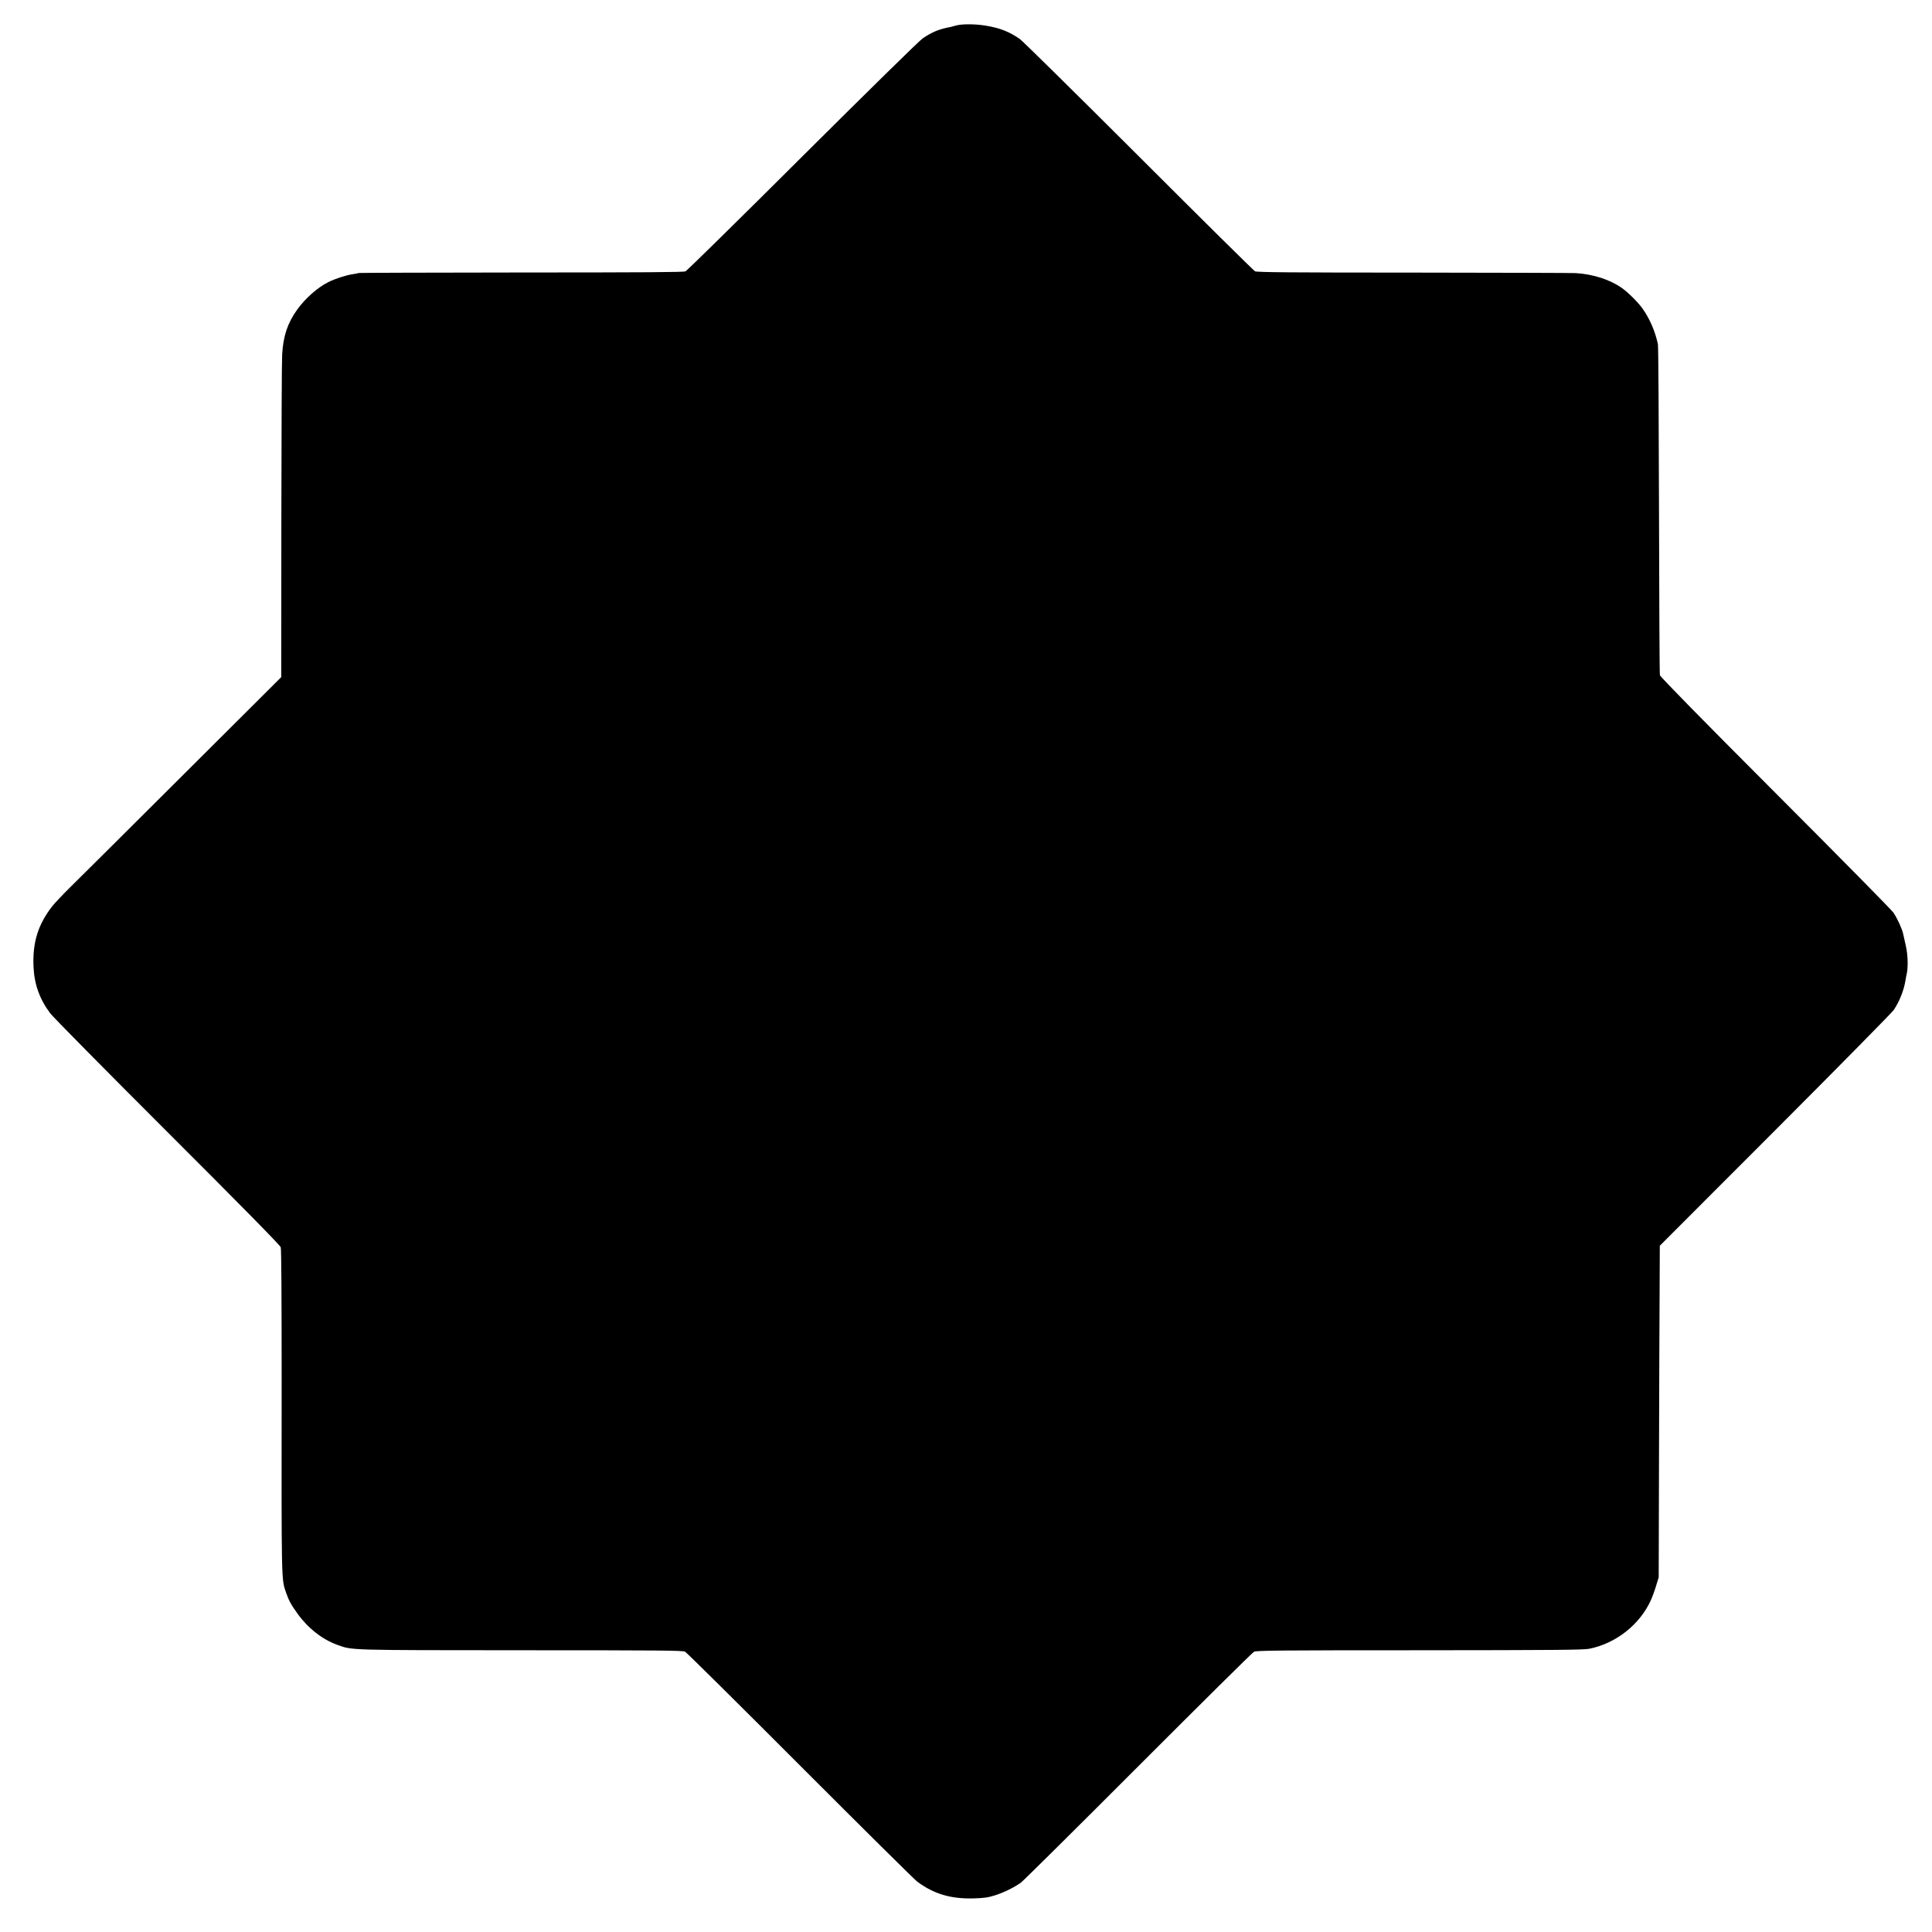 <?xml version="1.0" standalone="no"?>
<!DOCTYPE svg PUBLIC "-//W3C//DTD SVG 20010904//EN"
 "http://www.w3.org/TR/2001/REC-SVG-20010904/DTD/svg10.dtd">
<svg version="1.0" xmlns="http://www.w3.org/2000/svg"
 width="1920pt" height="1920pt" viewBox="0 0 1920 1920"
 preserveAspectRatio="xMidYMid meet">
<g transform="translate(0,1920) scale(0.1,-0.1)"
fill="#000000" stroke="none">
<path d="M9495 18945 c-22 -6 -43 -12 -48 -13 -108 -19 -183 -49 -277 -113
-31 -20 -553 -533 -1193 -1170 -626 -624 -1150 -1139 -1165 -1146 -20 -8 -430
-11 -1634 -11 -884 -1 -1611 -3 -1615 -5 -5 -3 -30 -8 -58 -12 -61 -8 -179
-46 -245 -80 -106 -54 -226 -160 -306 -271 -97 -135 -140 -265 -150 -449 -4
-60 -7 -806 -8 -1657 l-1 -1547 -976 -973 c-537 -535 -1040 -1036 -1119 -1113
-78 -77 -161 -165 -184 -195 -139 -181 -193 -356 -183 -595 7 -176 61 -325
166 -465 27 -36 551 -567 1165 -1180 749 -748 1119 -1125 1126 -1145 6 -19 9
-503 9 -1295 -2 -2072 -3 -1998 43 -2135 27 -79 52 -125 116 -213 105 -145
246 -255 396 -309 149 -54 101 -52 1824 -53 1370 0 1607 -2 1630 -14 15 -8
529 -517 1142 -1131 613 -614 1138 -1134 1165 -1154 165 -123 333 -173 560
-167 107 3 145 9 215 31 87 28 183 75 255 125 22 16 546 535 1165 1155 619
619 1137 1133 1152 1140 23 13 261 15 1645 15 1346 1 1630 3 1688 15 263 53
499 238 610 480 15 33 39 98 53 145 l26 85 3 1180 c2 649 4 1390 6 1647 l2
468 1146 1147 c631 632 1161 1170 1179 1196 57 86 100 194 116 291 3 21 8 48
11 60 17 64 14 195 -7 286 -12 52 -23 105 -26 117 -10 49 -56 151 -97 213 -16
25 -544 560 -1173 1190 -723 724 -1145 1154 -1148 1170 -4 14 -7 752 -9 1640
-2 888 -6 1631 -11 1650 -28 130 -81 253 -154 355 -43 61 -147 164 -208 206
-120 82 -281 134 -454 145 -30 2 -755 4 -1610 5 -1218 0 -1560 3 -1578 13 -13
7 -533 521 -1155 1143 -623 622 -1155 1147 -1183 1166 -107 74 -200 110 -343
133 -107 17 -237 17 -296 -1z"/>
</g>
</svg>
